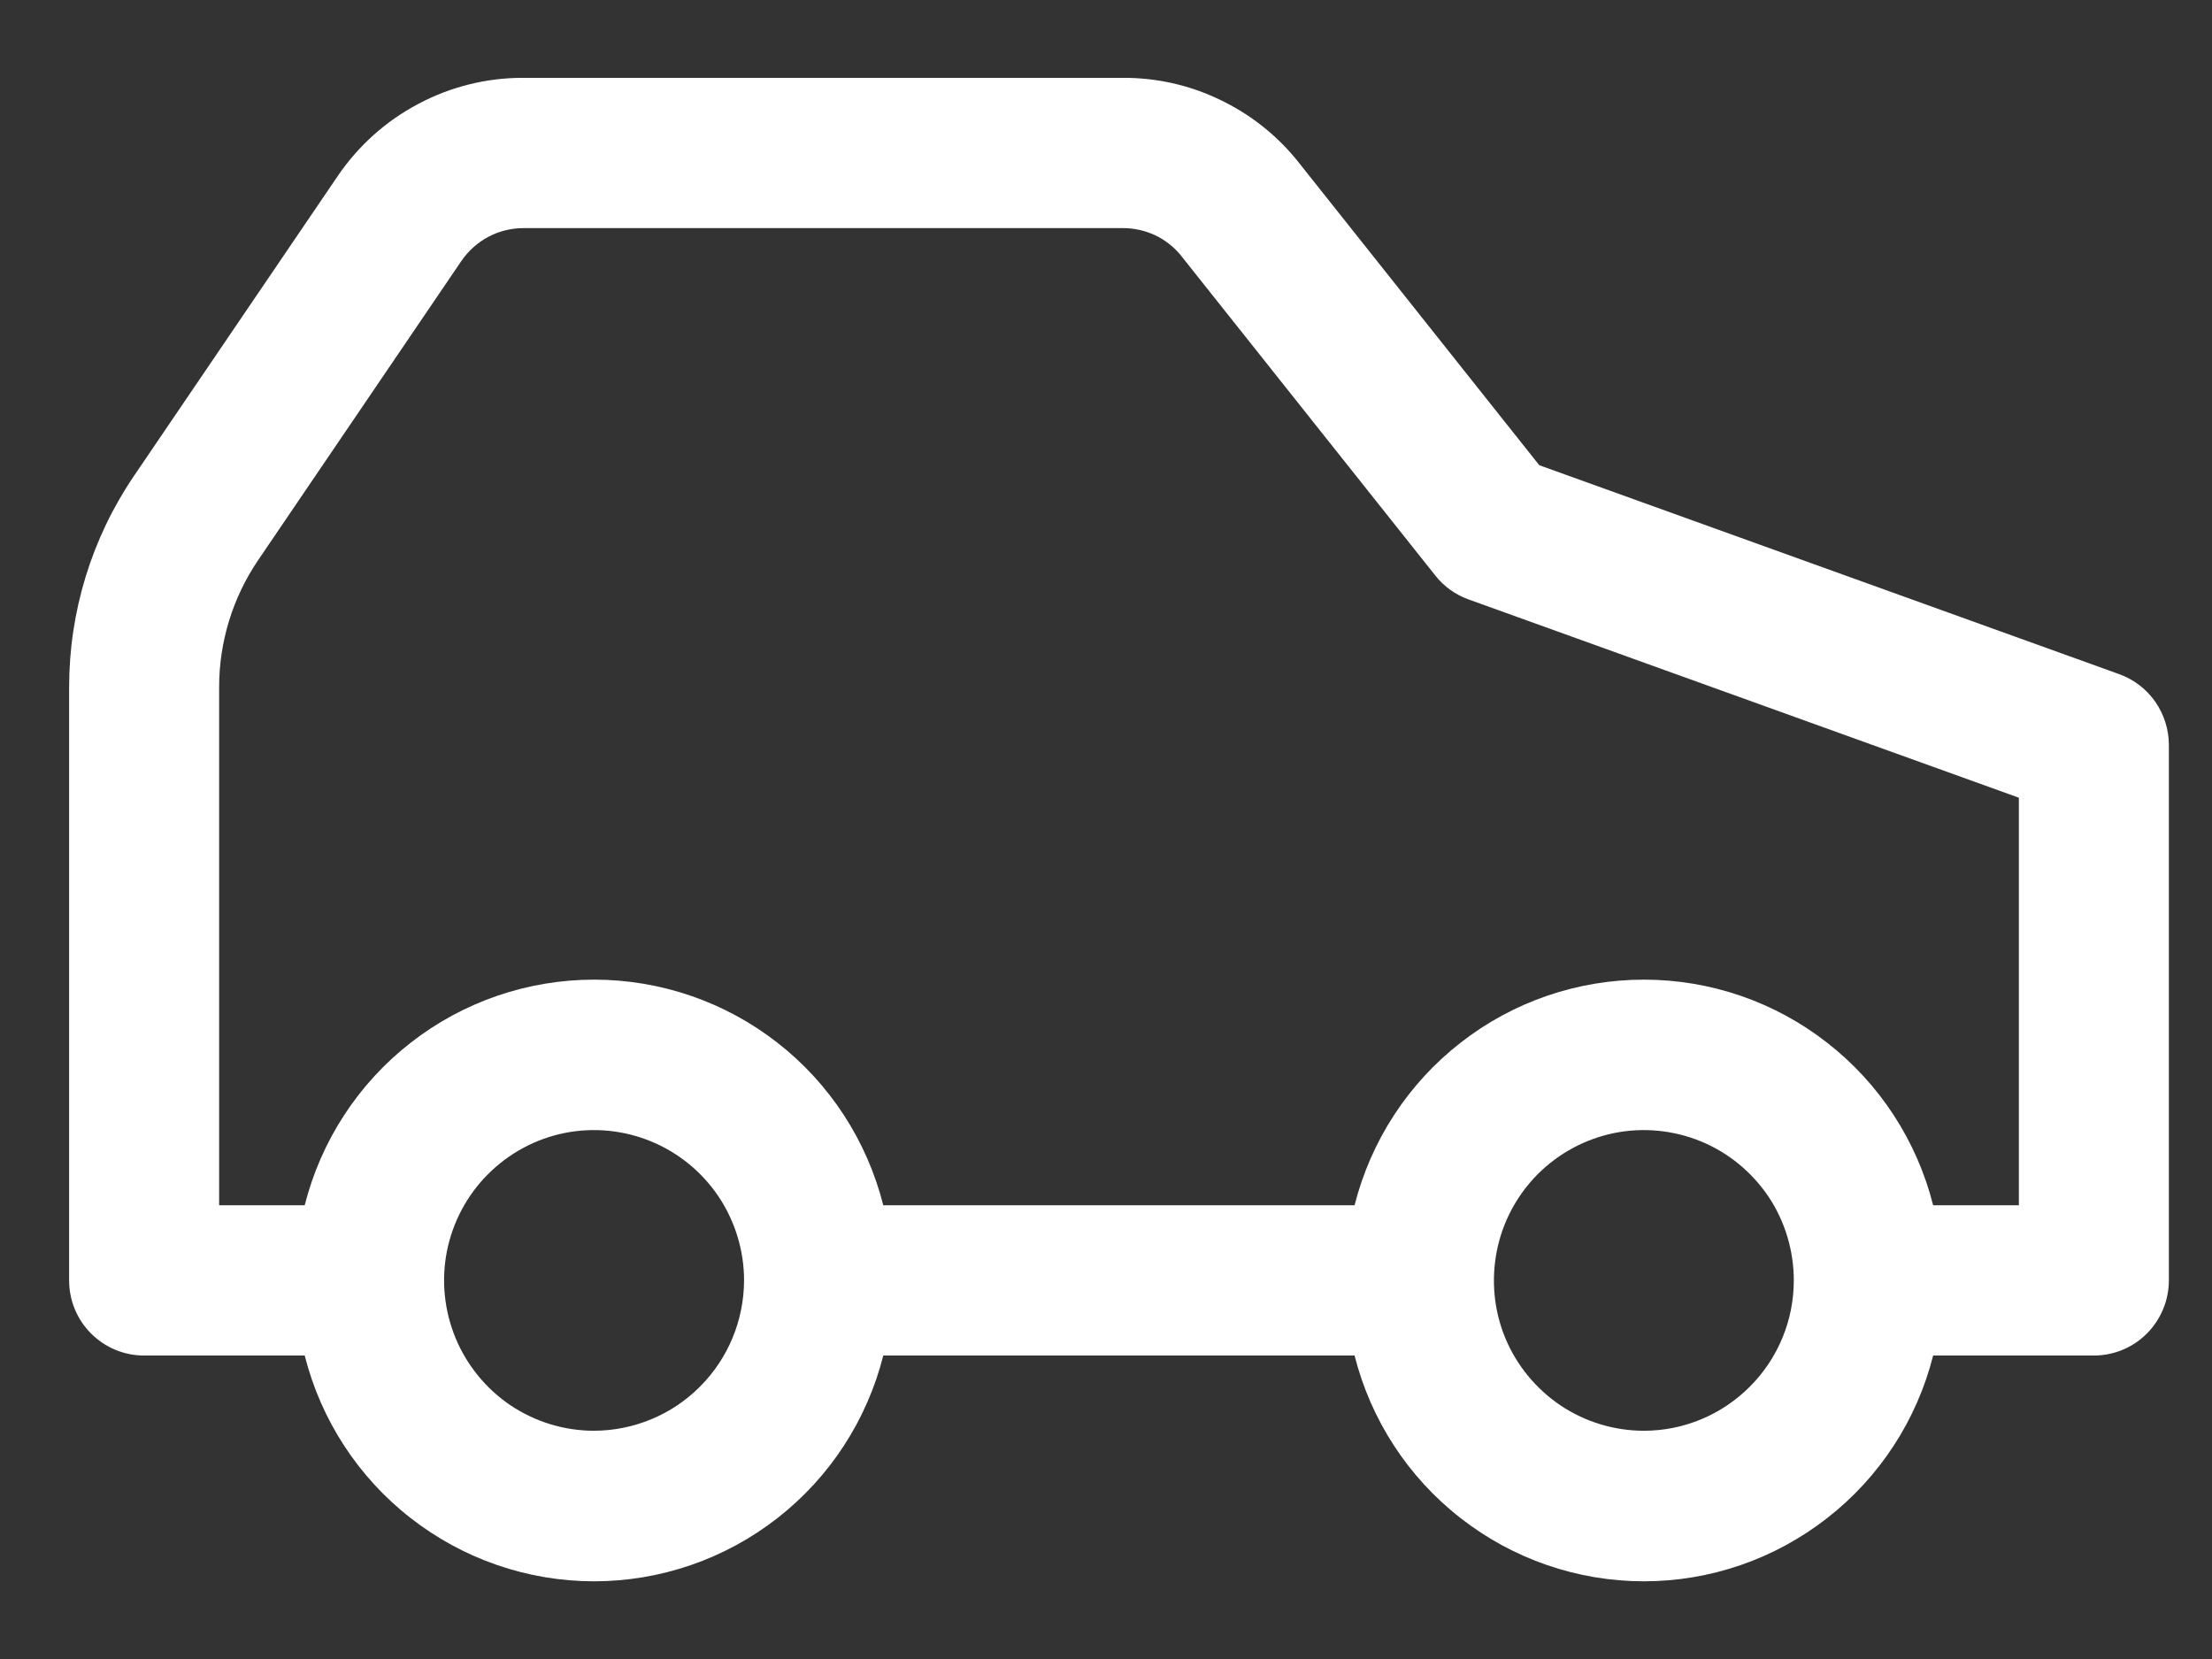 <svg width="16" height="12" viewBox="0 0 16 12" fill="none" xmlns="http://www.w3.org/2000/svg">
<rect x="0" y="0" width="16" height="12" fill="#333333" stroke="none"/>
<path d="M15.328 4.876L11.134 3.365L9.381 1.159C9.229 0.972 9.037 0.822 8.819 0.719C8.602 0.615 8.364 0.562 8.123 0.563H3.786C3.521 0.562 3.259 0.627 3.025 0.752C2.79 0.876 2.59 1.056 2.441 1.276L0.97 3.441C0.663 3.892 0.5 4.425 0.5 4.97V9.262C0.5 9.406 0.557 9.544 0.659 9.646C0.761 9.748 0.899 9.805 1.042 9.805H2.204C2.322 10.272 2.592 10.686 2.971 10.981C3.35 11.277 3.817 11.438 4.297 11.438C4.777 11.438 5.244 11.277 5.623 10.981C6.002 10.686 6.271 10.272 6.389 9.805H9.798C9.916 10.272 10.186 10.686 10.565 10.981C10.944 11.277 11.41 11.438 11.891 11.438C12.371 11.438 12.837 11.277 13.216 10.981C13.595 10.686 13.865 10.272 13.983 9.805H15.145C15.289 9.805 15.427 9.748 15.529 9.646C15.63 9.544 15.688 9.406 15.688 9.262V5.388C15.688 5.276 15.653 5.167 15.589 5.075C15.524 4.983 15.434 4.914 15.328 4.876ZM4.297 10.349C4.082 10.349 3.873 10.285 3.694 10.166C3.516 10.046 3.377 9.876 3.295 9.678C3.213 9.479 3.191 9.26 3.233 9.049C3.275 8.839 3.378 8.645 3.53 8.493C3.682 8.341 3.875 8.237 4.085 8.195C4.296 8.153 4.514 8.175 4.712 8.257C4.91 8.339 5.08 8.479 5.199 8.657C5.318 8.836 5.382 9.047 5.382 9.262C5.381 9.55 5.267 9.826 5.063 10.03C4.86 10.234 4.584 10.348 4.297 10.349ZM11.891 10.349C11.676 10.349 11.466 10.285 11.288 10.166C11.11 10.046 10.97 9.876 10.888 9.678C10.806 9.479 10.785 9.26 10.827 9.049C10.868 8.839 10.972 8.645 11.123 8.493C11.275 8.341 11.469 8.237 11.679 8.195C11.889 8.153 12.107 8.175 12.306 8.257C12.504 8.339 12.673 8.479 12.793 8.657C12.912 8.836 12.975 9.047 12.975 9.262C12.975 9.55 12.861 9.826 12.657 10.03C12.454 10.234 12.178 10.349 11.891 10.349ZM14.603 8.718H13.983C13.865 8.251 13.595 7.837 13.216 7.542C12.837 7.246 12.371 7.086 11.891 7.086C11.41 7.086 10.944 7.246 10.565 7.542C10.186 7.837 9.916 8.251 9.798 8.718H6.389C6.271 8.251 6.002 7.837 5.623 7.542C5.244 7.246 4.777 7.086 4.297 7.086C3.817 7.086 3.35 7.246 2.971 7.542C2.592 7.837 2.322 8.251 2.204 8.718H1.585V4.97C1.585 4.643 1.683 4.323 1.867 4.052L3.337 1.888C3.387 1.815 3.454 1.755 3.532 1.713C3.61 1.672 3.697 1.65 3.786 1.65H8.123C8.202 1.65 8.28 1.667 8.352 1.7C8.423 1.733 8.487 1.782 8.537 1.842L10.382 4.163C10.444 4.242 10.528 4.302 10.623 4.336L14.603 5.77V8.718Z" fill="white"/>
</svg>
